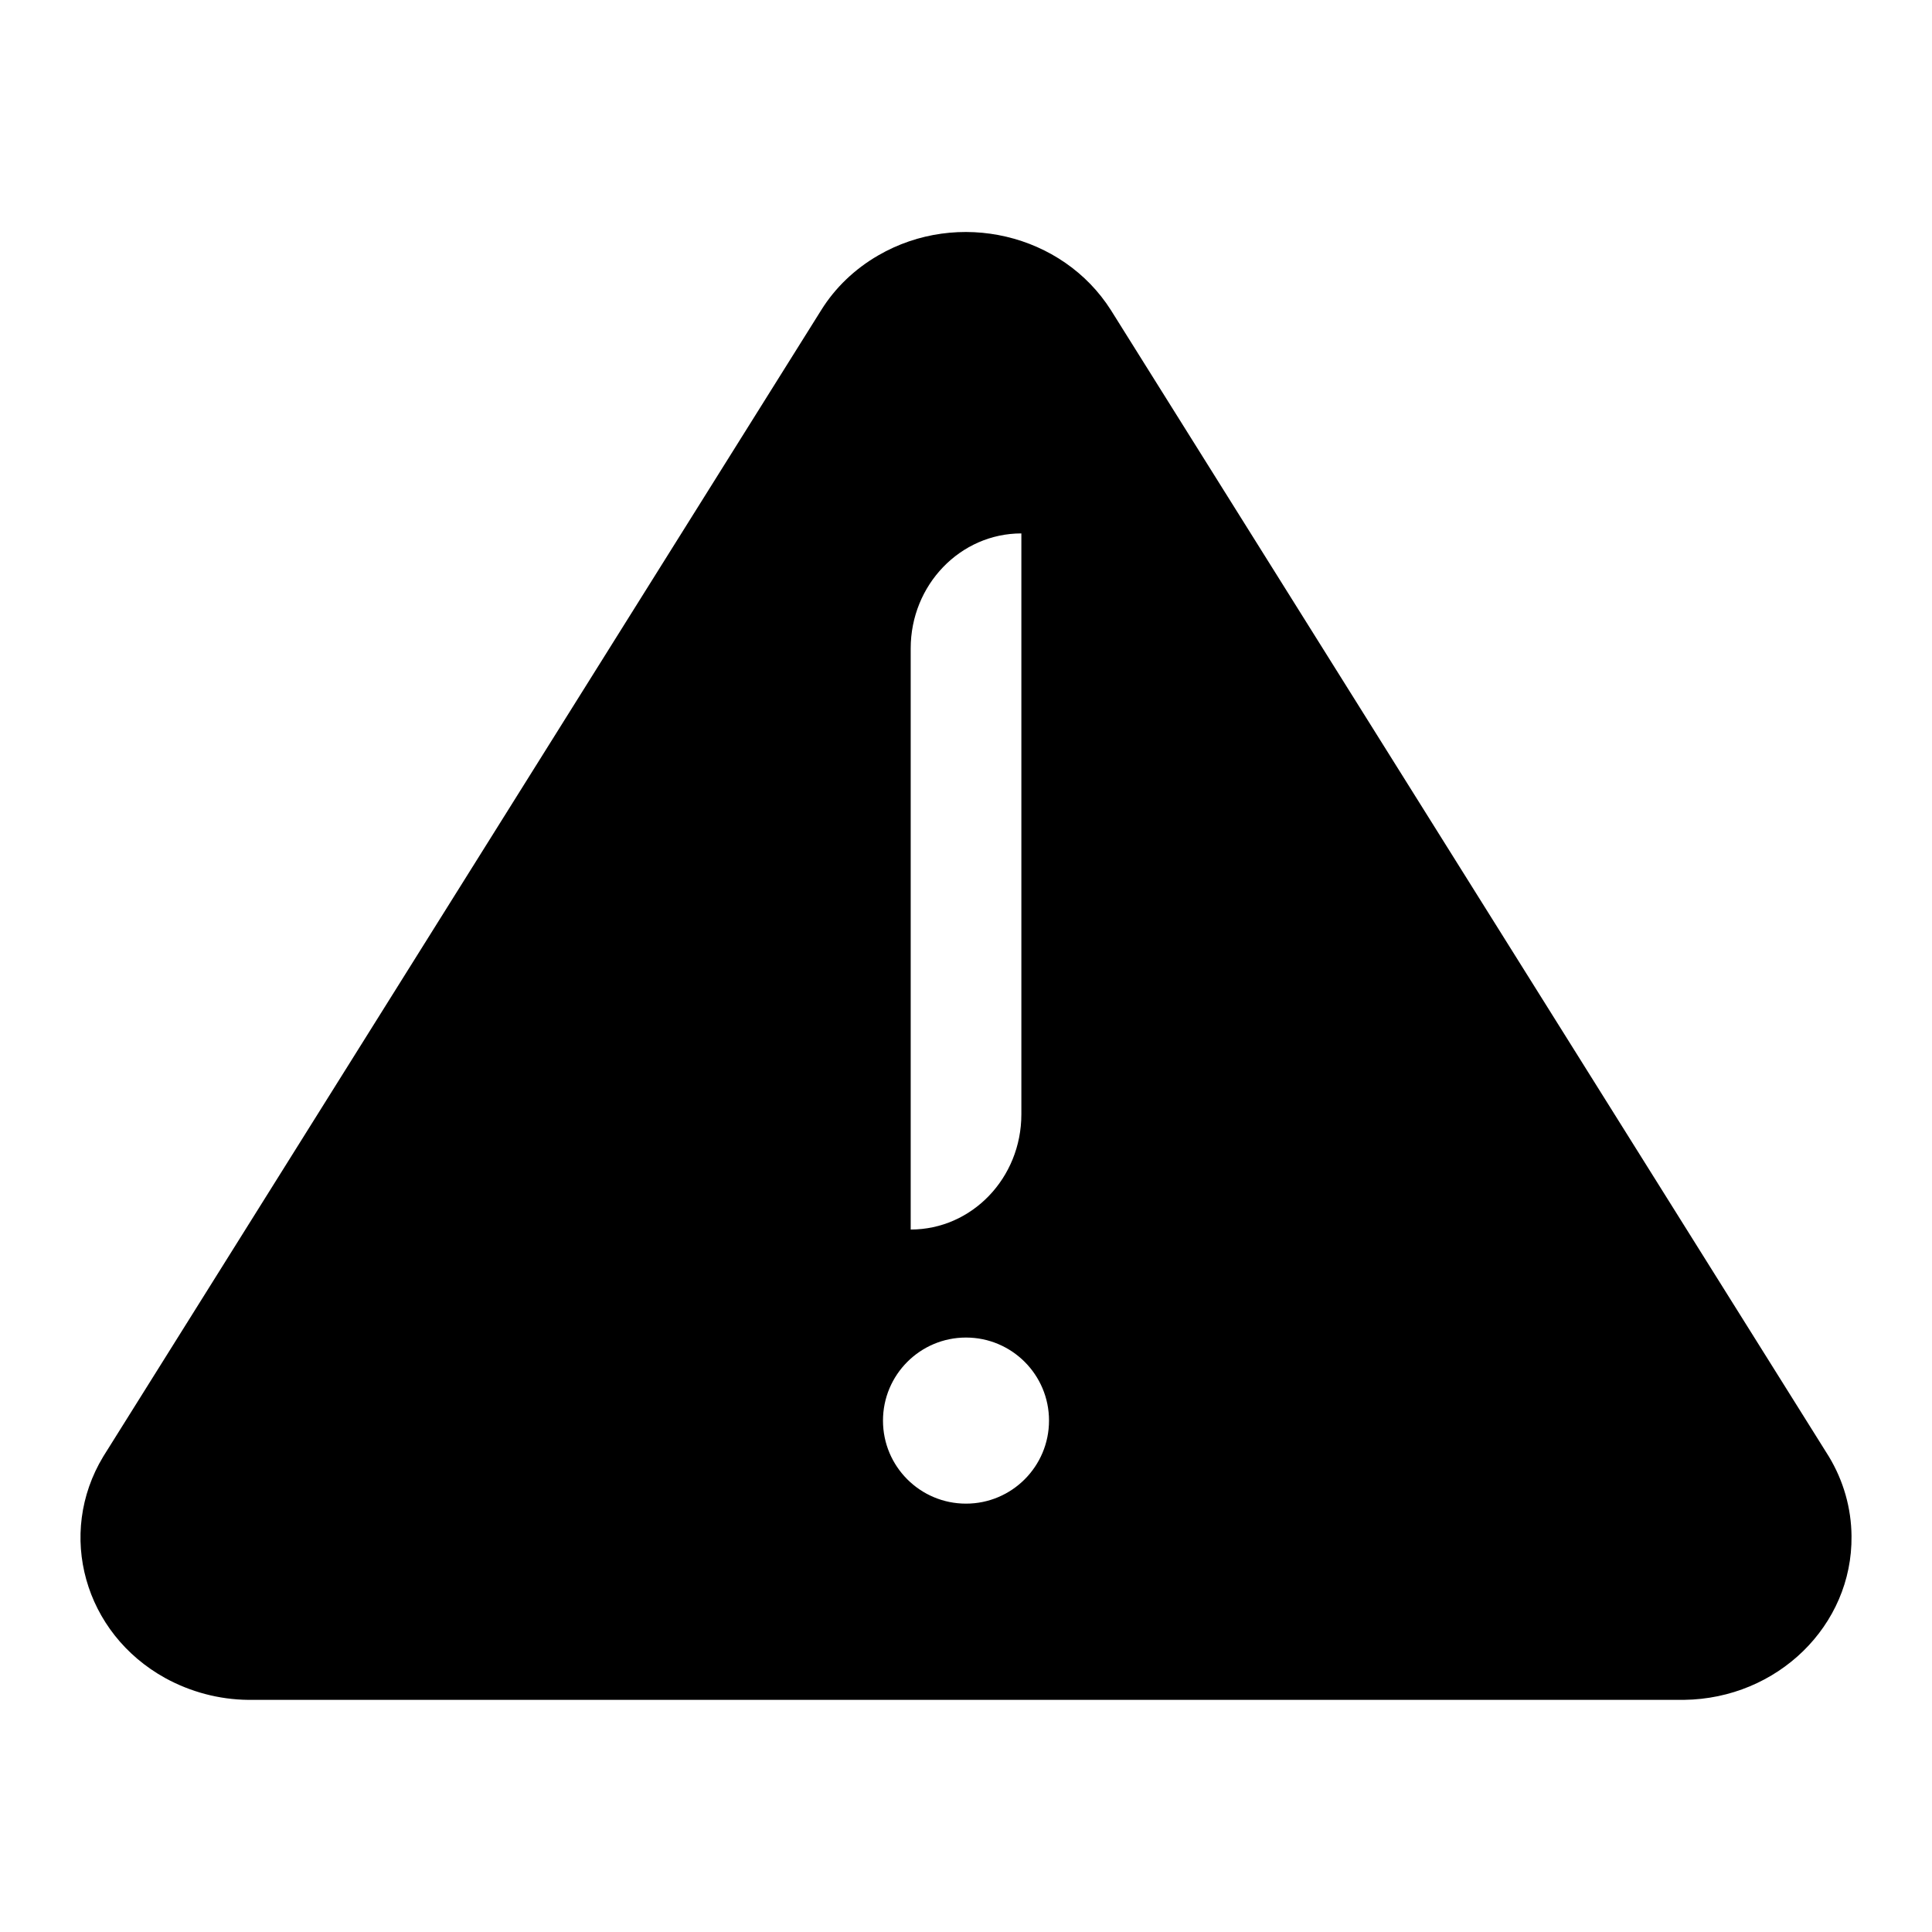 <!-- Generated by IcoMoon.io -->
<svg version="1.1" xmlns="http://www.w3.org/2000/svg" width="32" height="32" viewBox="0 0 32 32">
<title>warning</title>
<path d="M30.292 24.125l-11.891-18.987c-0.804-1.267-2.531-1.676-3.856-0.907-0.385 0.223-0.712 0.533-0.944 0.907l-11.891 18.987c-0.776 1.285-0.315 2.928 1.027 3.669 0.417 0.229 0.891 0.356 1.372 0.361h23.783c1.549-0.019 2.792-1.232 2.775-2.713-0.004-0.463-0.133-0.916-0.375-1.317zM15.084 10.74c0-1.052 0.821-1.905 1.833-1.905v9.621c0 1.057-0.821 1.909-1.833 1.909v-9.625zM16 24.905c-0.76 0-1.375-0.616-1.375-1.375s0.615-1.376 1.375-1.376c0.759 0 1.375 0.616 1.375 1.375s-0.615 1.376-1.375 1.376z"></path>
</svg>
